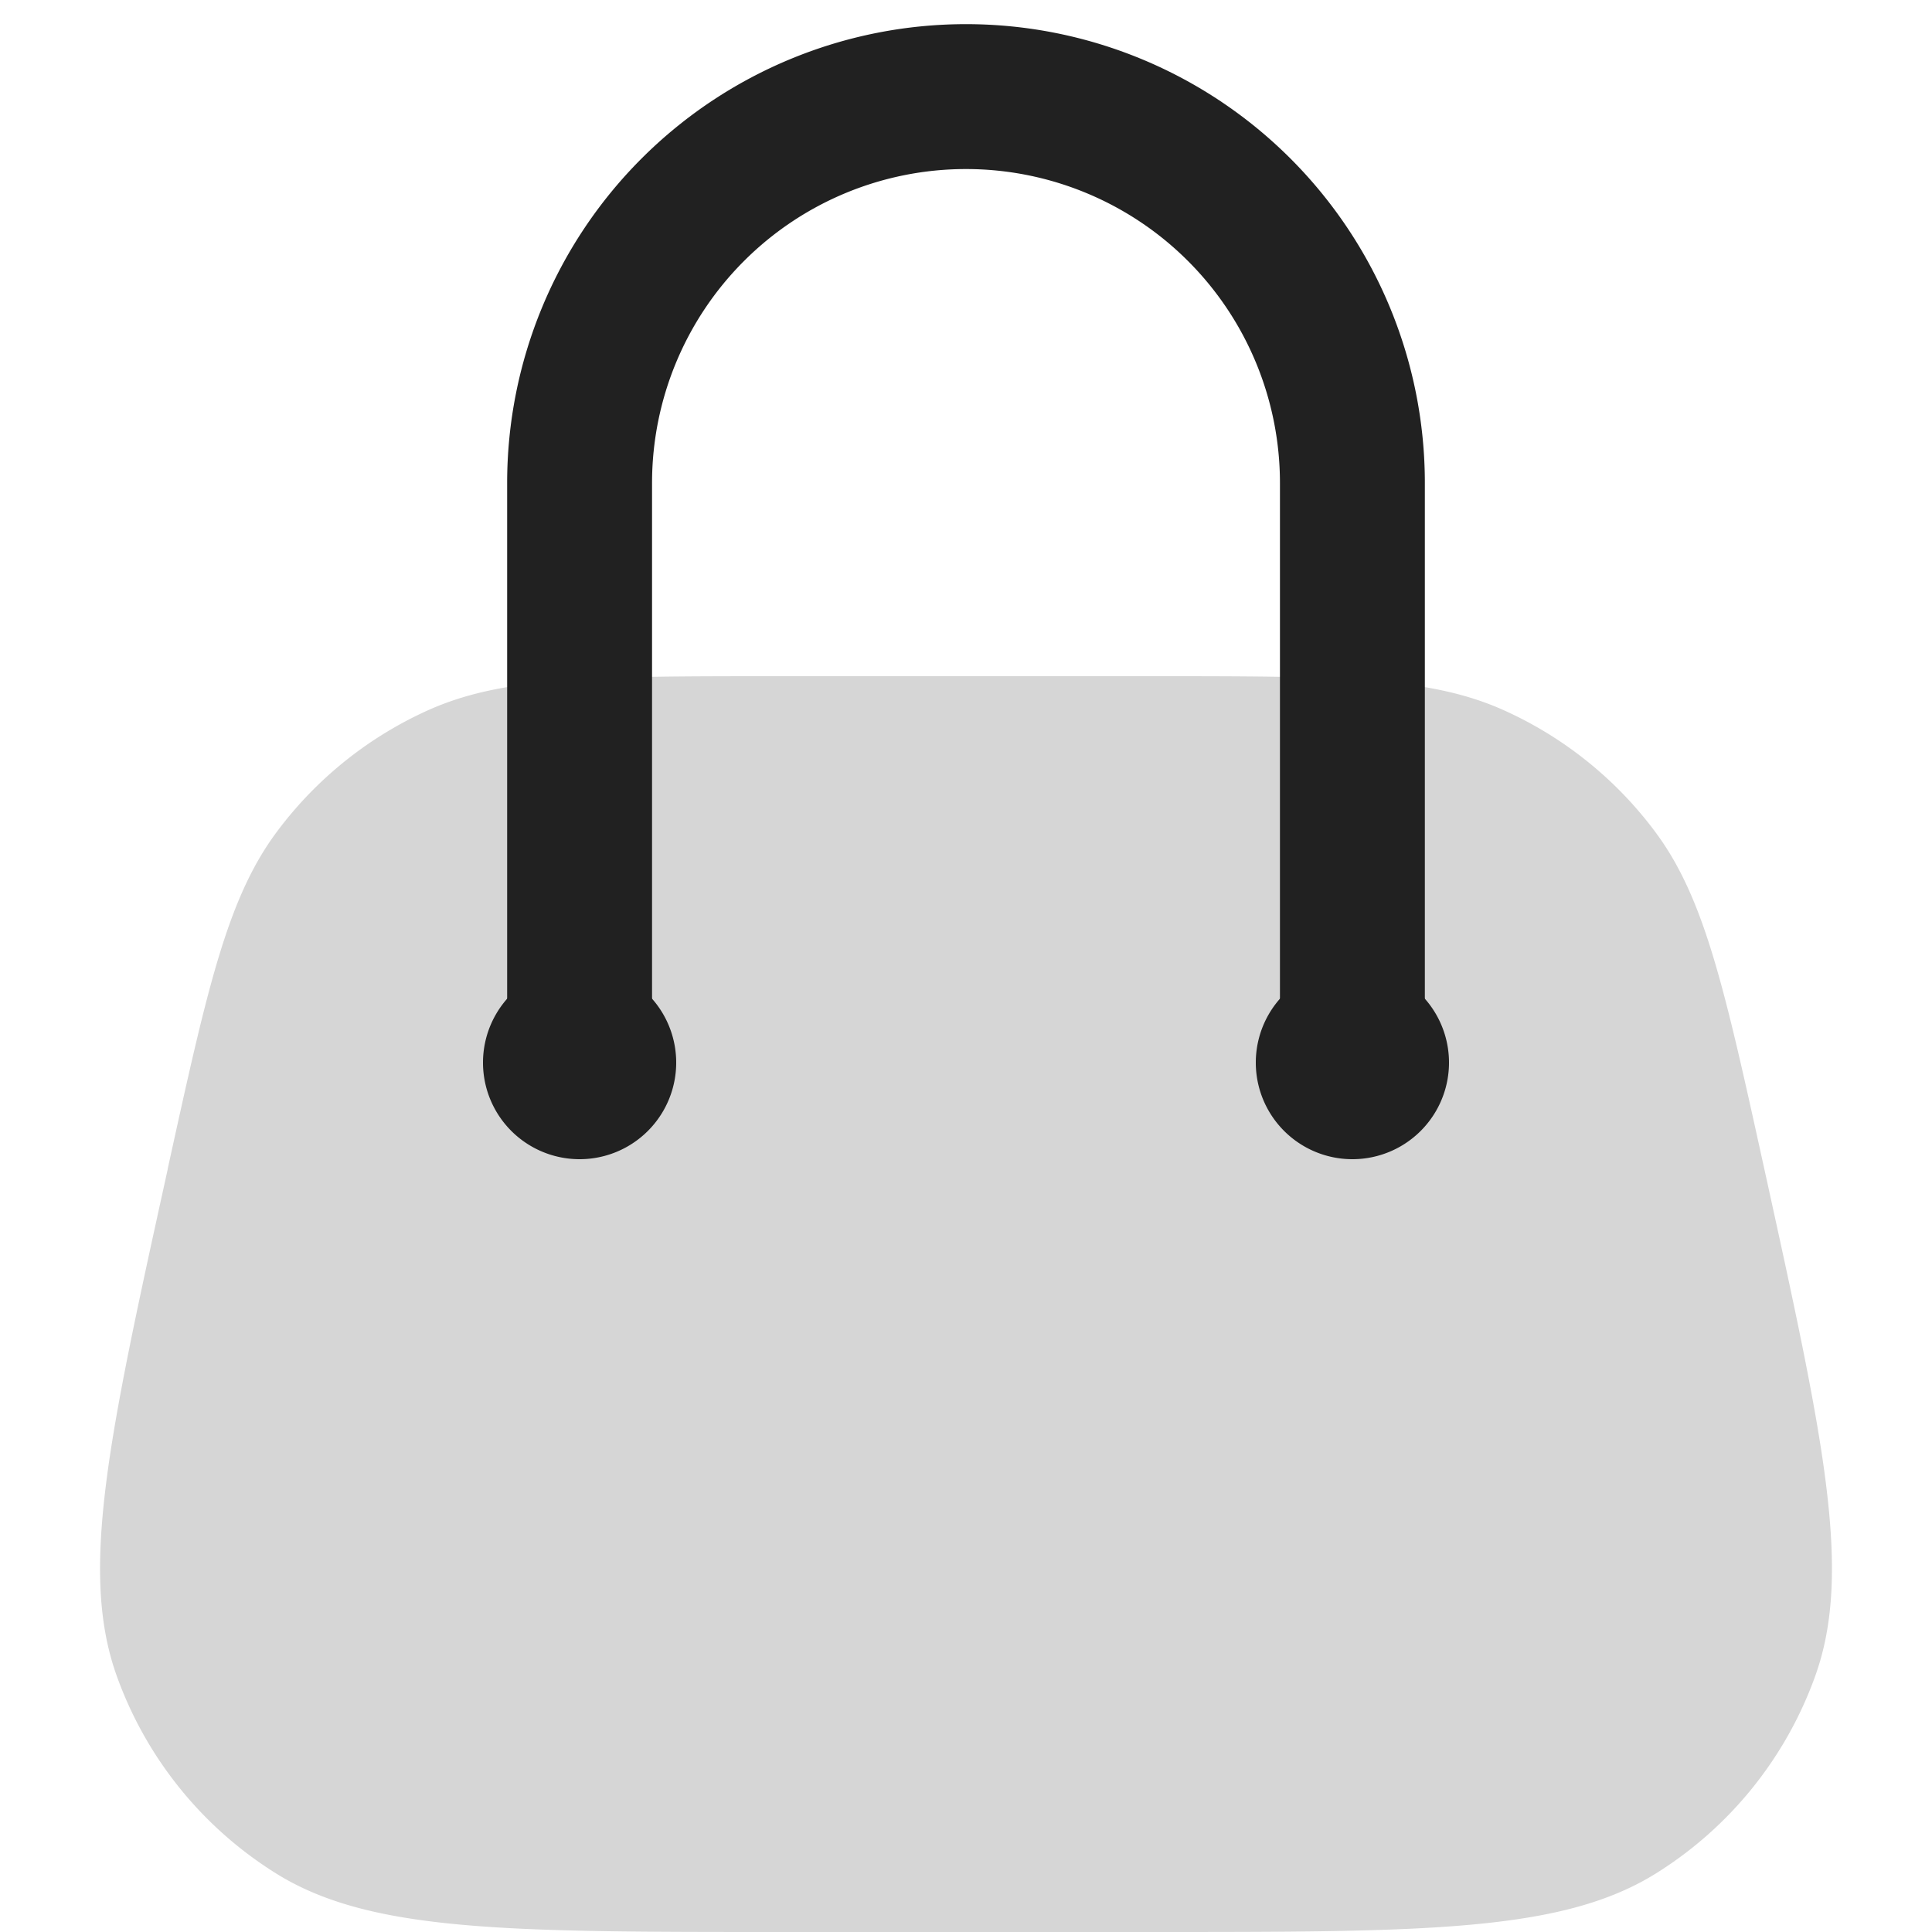 <svg xmlns="http://www.w3.org/2000/svg" width="20" height="20" fill="none" viewBox="0 0 20 20"><path fill="#D6D6D6" d="M1.735 12.105c.41-1.869.616-2.803 1.13-3.493A4 4 0 0 1 4.43 7.353C5.214 7 6.17 7 8.084 7h3.832c1.913 0 2.87 0 3.653.353a4 4 0 0 1 1.567 1.26c.513.689.718 1.623 1.129 3.492.609 2.771.913 4.157.529 5.237a4 4 0 0 1-1.649 2.05c-.973.608-2.391.608-5.229.608H8.084c-2.838 0-4.256 0-5.229-.608a4 4 0 0 1-1.649-2.05c-.384-1.08-.08-2.466.53-5.237Z"/><path fill="#212121" fill-rule="evenodd" d="M5.25 5a4.75 4.75 0 0 1 9.5 0v6h-1.5V5a3.25 3.25 0 0 0-6.5 0v6h-1.5V5Z" clip-rule="evenodd"/><path fill="#212121" d="M7 11a1 1 0 1 1-2 0 1 1 0 0 1 2 0ZM15 11a1 1 0 1 1-2 0 1 1 0 0 1 2 0Z"/></svg>